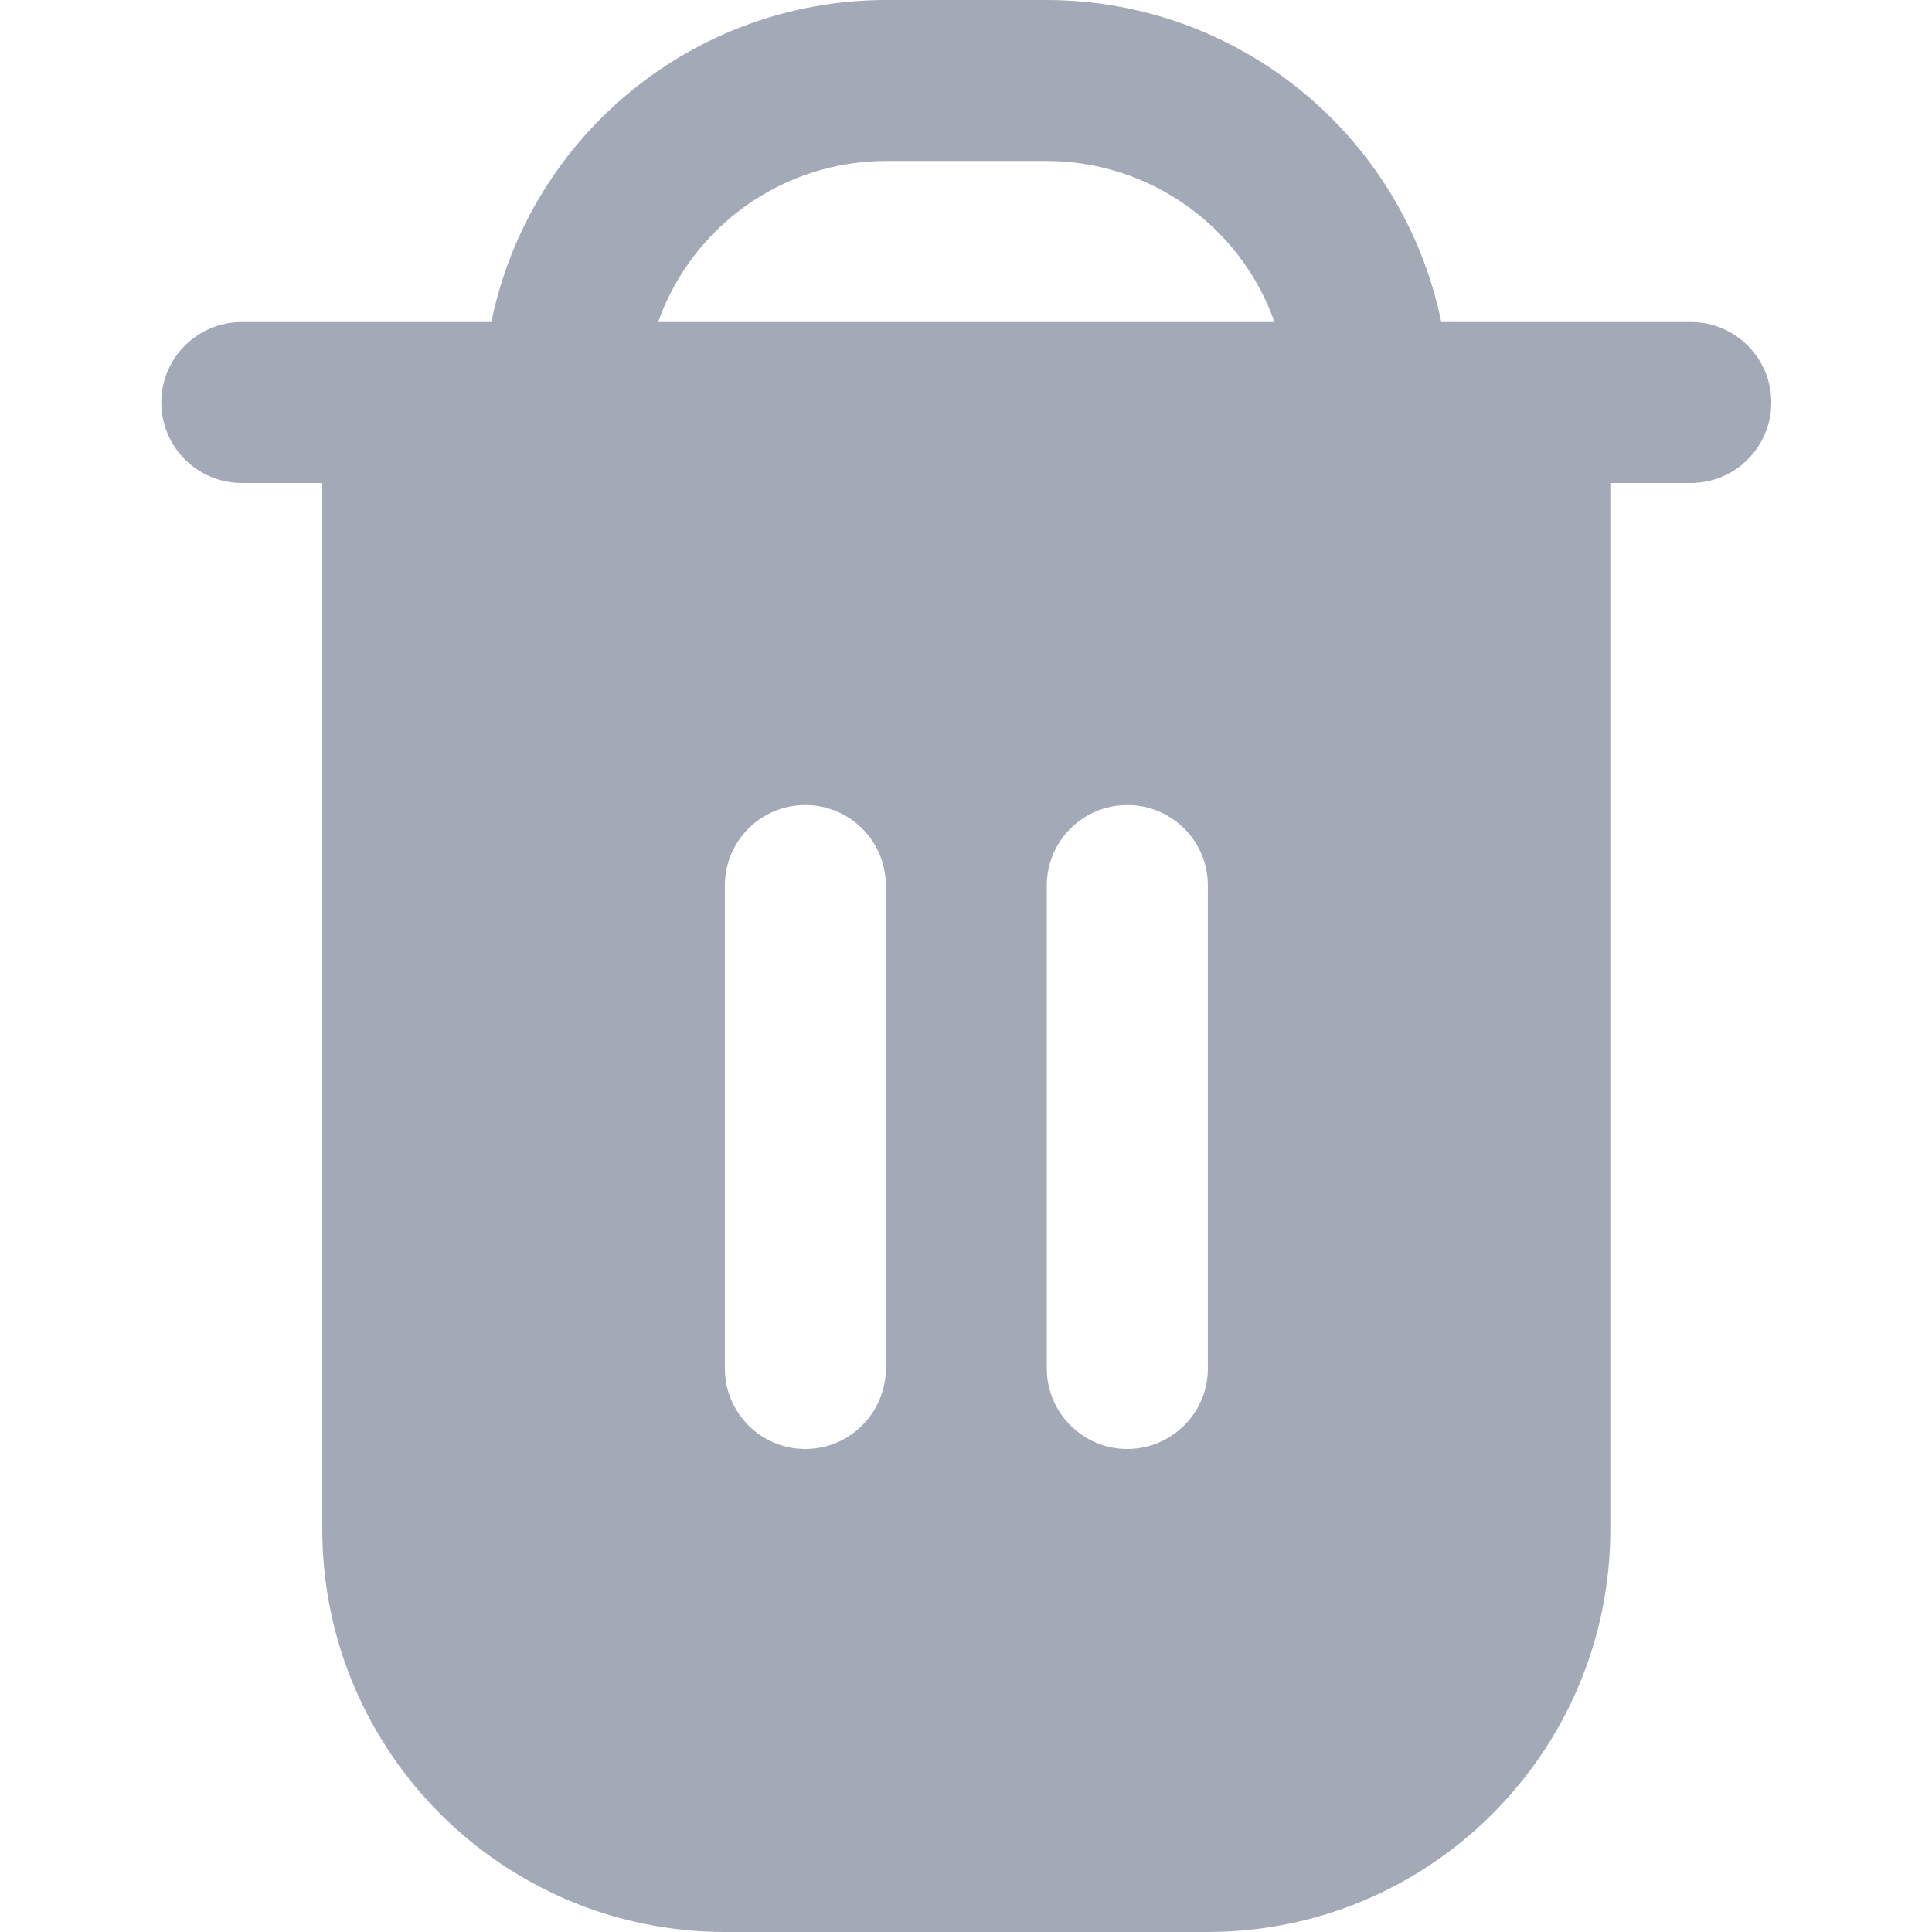 <svg width="16" height="16" viewBox="0 0 16 16" fill="none" xmlns="http://www.w3.org/2000/svg">
<path d="M14.003 2.667H11.936C11.617 1.116 10.253 0.002 8.669 0H7.336C5.753 0.002 4.388 1.116 4.069 2.667H2.003C1.634 2.667 1.336 2.965 1.336 3.333C1.336 3.701 1.634 4 2.003 4H2.669V12.667C2.671 14.507 4.163 15.998 6.003 16H10.003C11.843 15.998 13.334 14.507 13.336 12.667V4H14.003C14.371 4 14.669 3.702 14.669 3.333C14.669 2.965 14.371 2.667 14.003 2.667ZM7.336 11.333C7.336 11.701 7.037 12 6.669 12C6.301 12 6.003 11.701 6.003 11.333V7.333C6.003 6.965 6.301 6.667 6.669 6.667C7.037 6.667 7.336 6.965 7.336 7.333V11.333H7.336ZM10.003 11.333C10.003 11.701 9.704 12 9.336 12C8.968 12 8.669 11.701 8.669 11.333V7.333C8.669 6.965 8.968 6.667 9.336 6.667C9.704 6.667 10.003 6.965 10.003 7.333V11.333ZM5.45 2.667C5.734 1.868 6.489 1.334 7.336 1.333H8.669C9.517 1.334 10.272 1.868 10.555 2.667H5.45Z" fill="#A3A9B6"/>
</svg>
